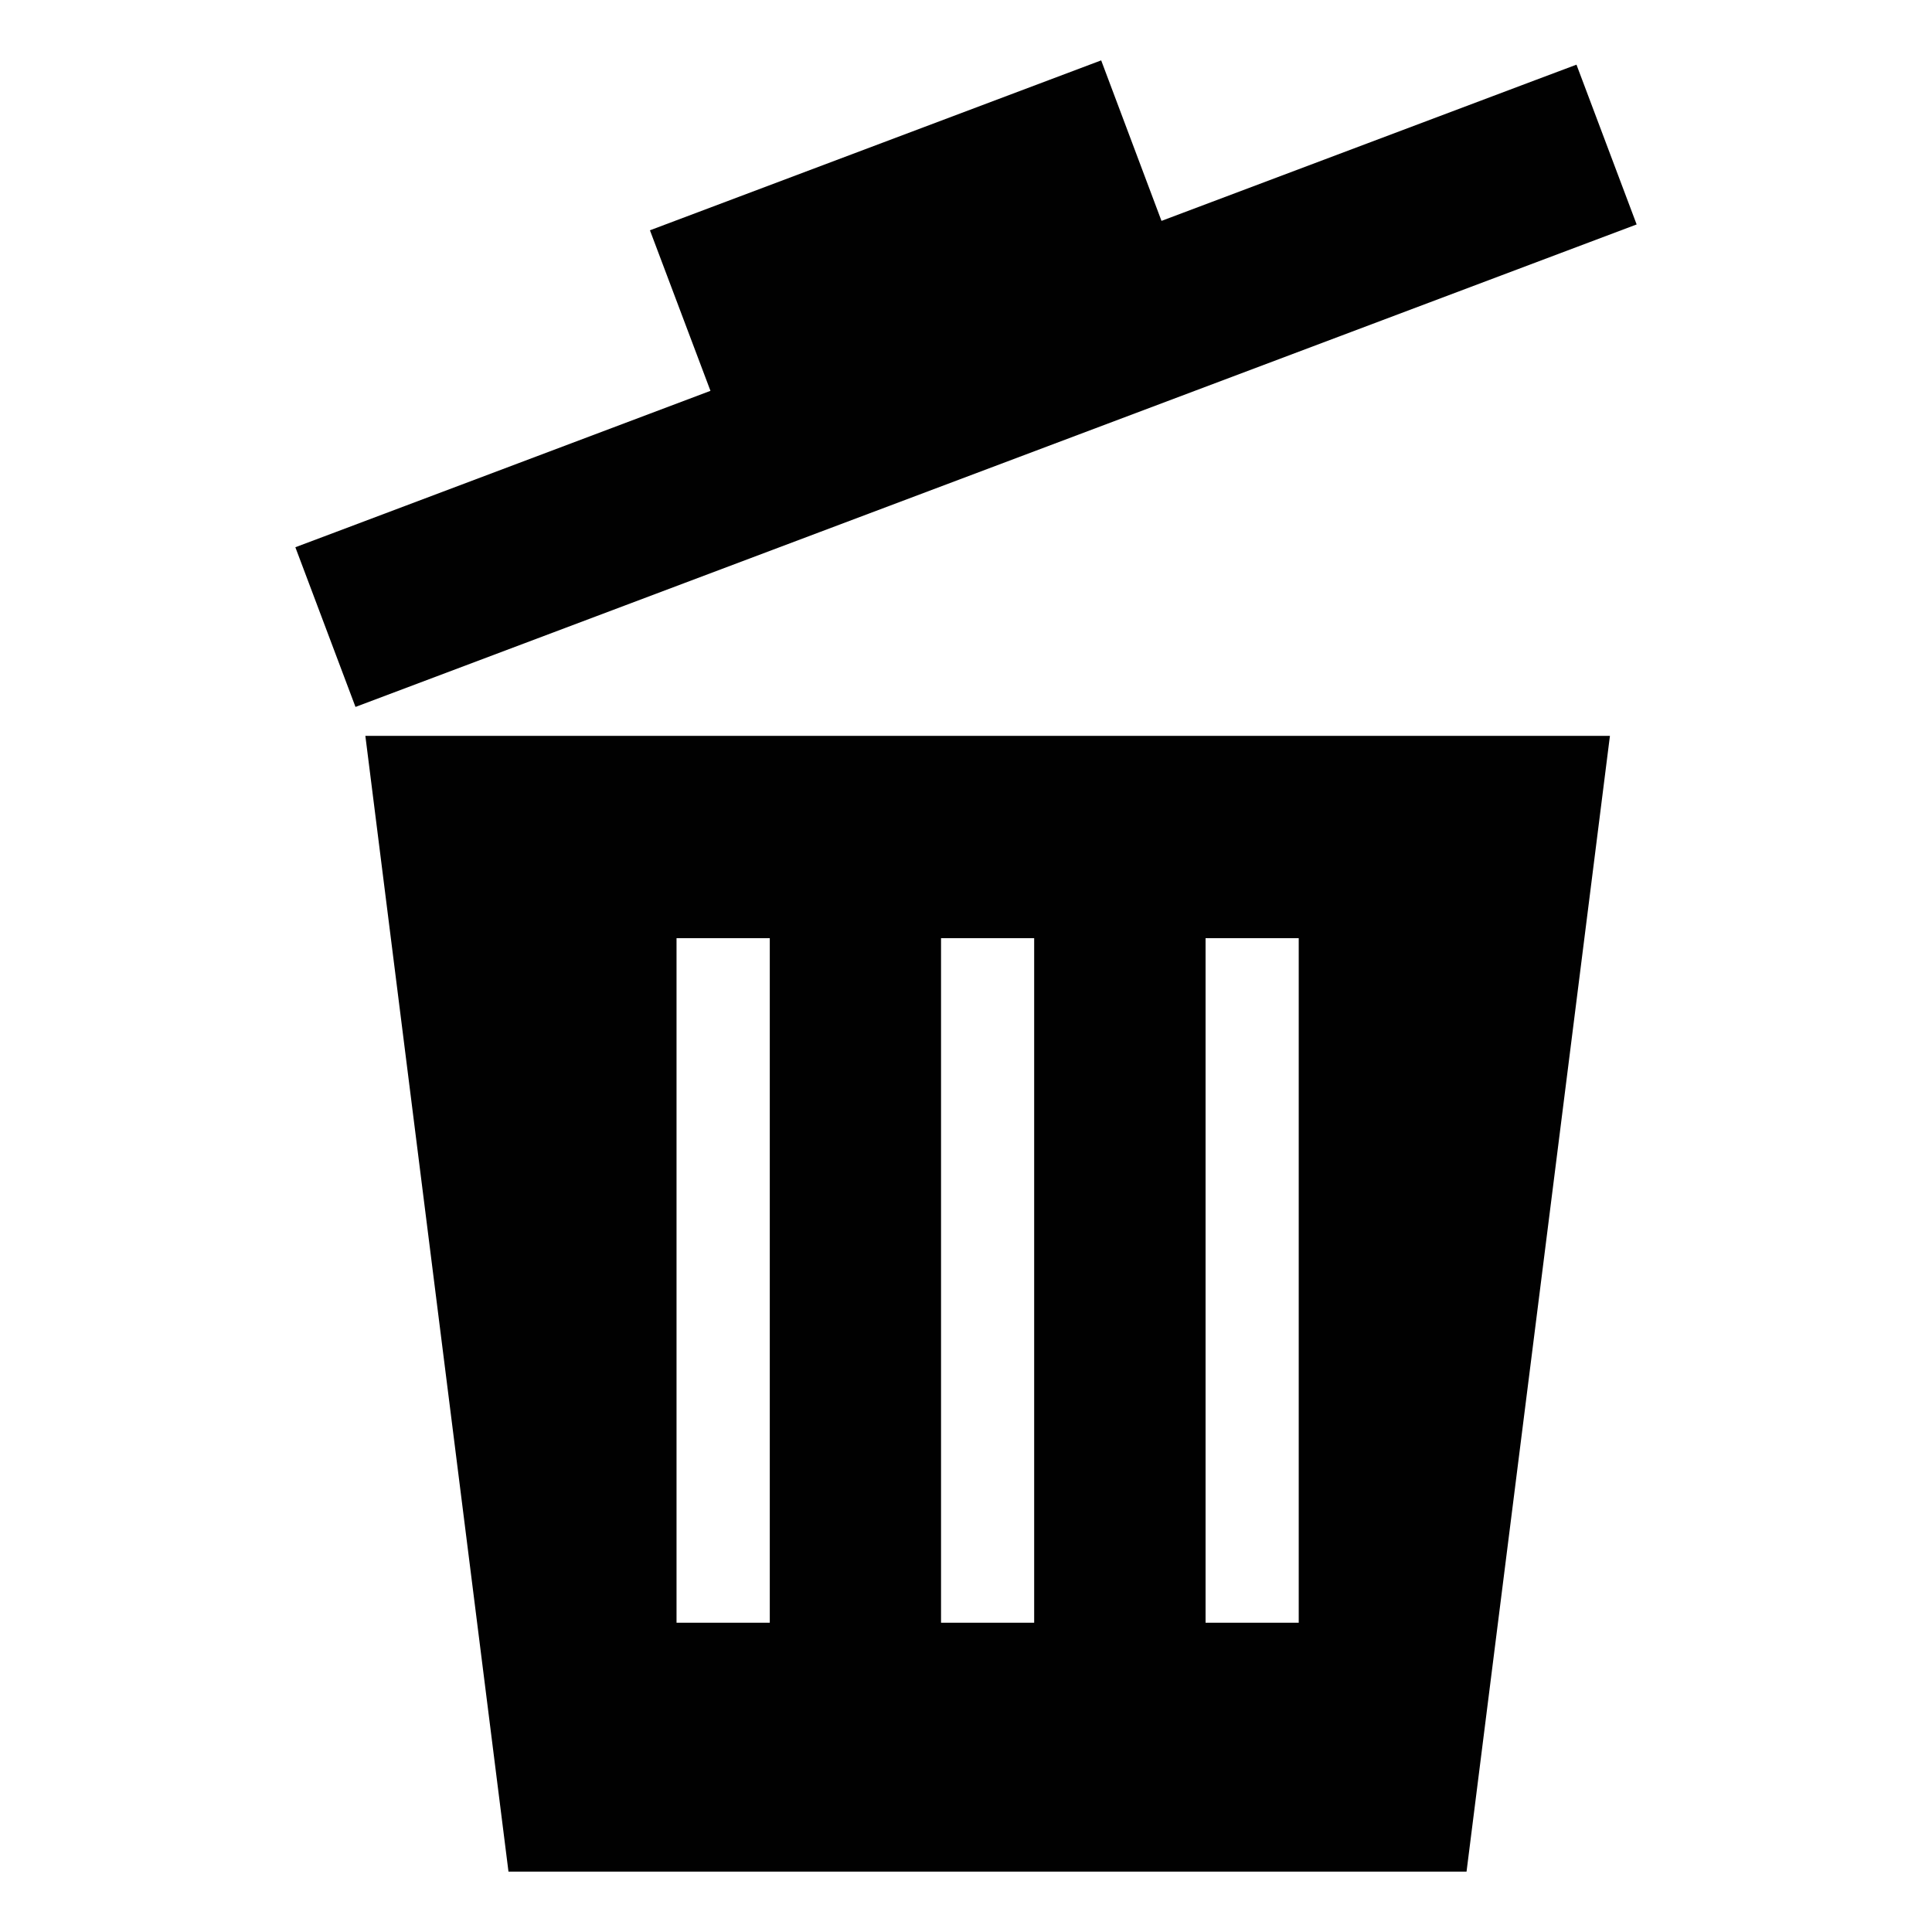 <?xml version="1.0" encoding="utf-8"?>
<!-- Generator: Adobe Illustrator 16.0.0, SVG Export Plug-In . SVG Version: 6.00 Build 0)  -->
<!DOCTYPE svg PUBLIC "-//W3C//DTD SVG 1.1//EN" "http://www.w3.org/Graphics/SVG/1.1/DTD/svg11.dtd">
<svg version="1.1" id="Layer_1" xmlns="http://www.w3.org/2000/svg" xmlns:xlink="http://www.w3.org/1999/xlink" x="0px" y="0px"
	 width="64px" height="64px" viewBox="0 0 64 64" enable-background="new 0 0 64 64" xml:space="preserve">
<g>
	<polygon fill="#010101" points="54.216,7.435 52.223,2.142 50.899,2.639 38.476,7.317 36.478,2 21.53,7.629 23.535,12.947 
		11.109,17.63 9.784,18.128 11.776,23.418 	"/>
	<path fill="#010101" d="M12.103,24.377L16.844,62h31.737l4.75-37.623H12.103z M25.5,53.755h-3.089V31.078H25.5V53.755z
		 M34.258,53.755h-3.085V31.078h3.085V53.755z M43.022,53.755h-3.086V31.078h3.086V53.755z"/>
</g>
</svg>
